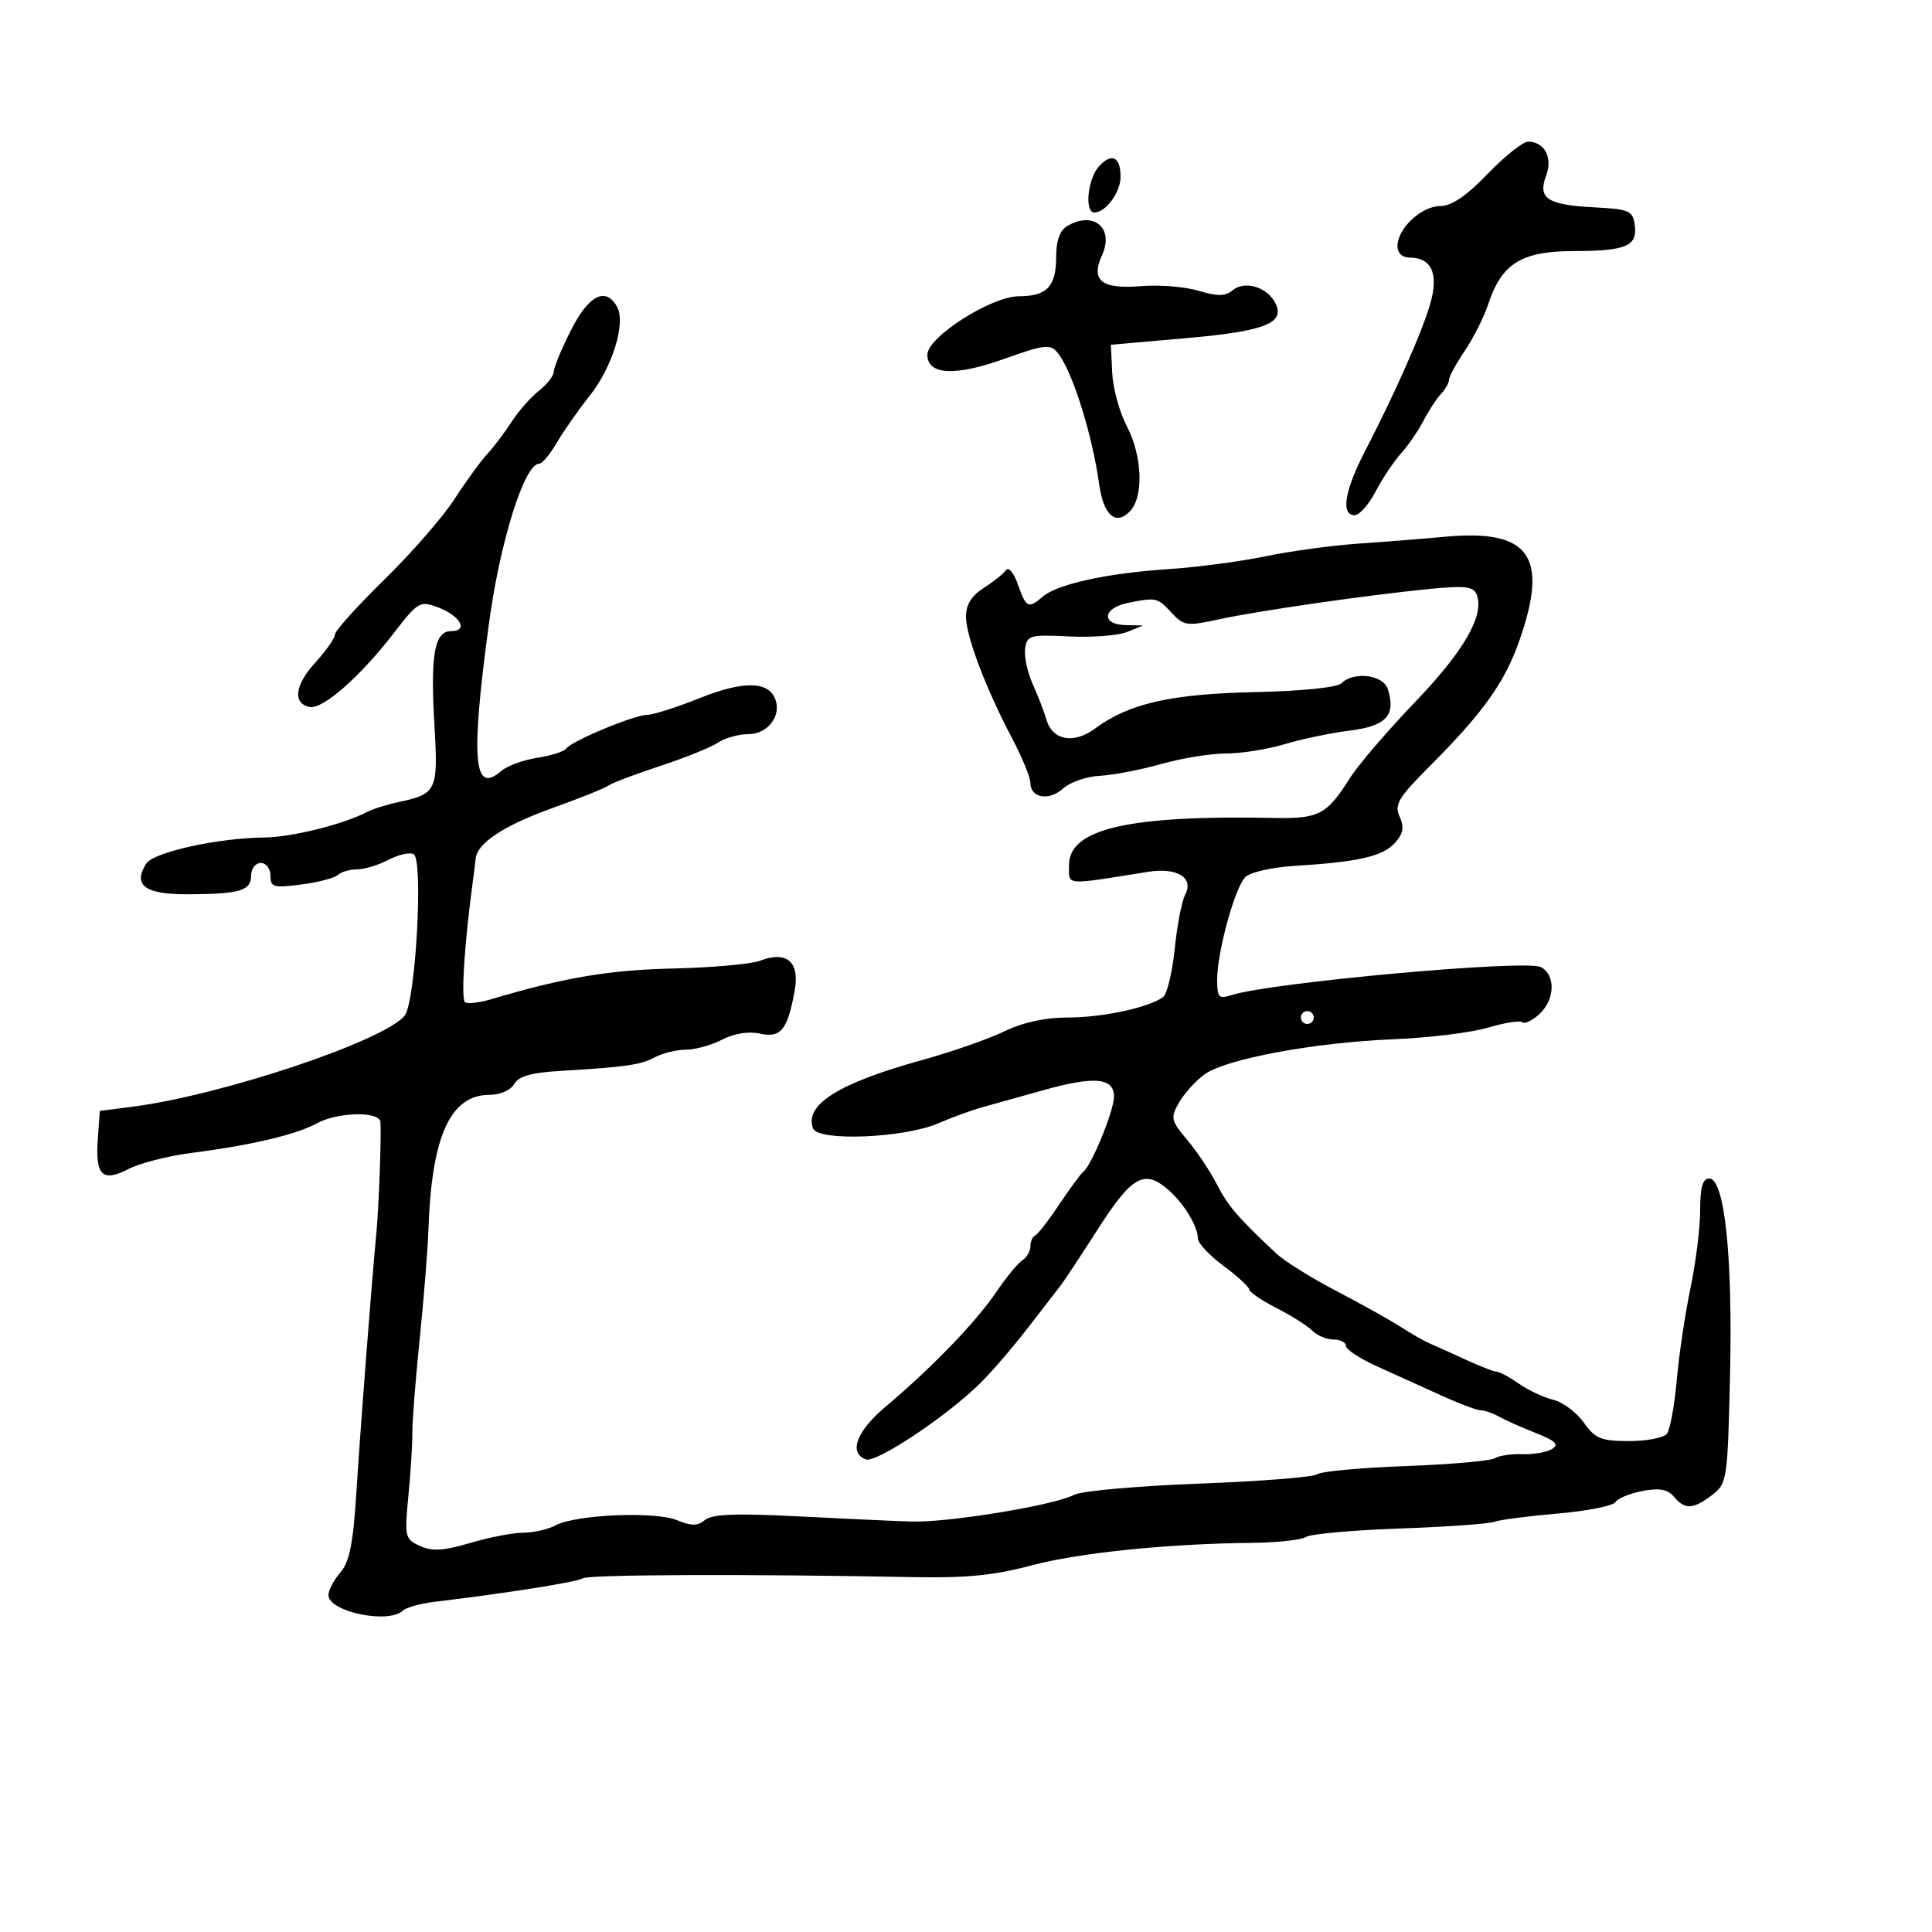<svg xmlns="http://www.w3.org/2000/svg" width="300" height="300" viewBox="0 0 300 300" version="1.1">
	<path d="M 231 27 C 227.690 30.434, 225.382 32, 223.629 32 C 220.729 32, 217 35.481, 217 38.189 C 217 39.294, 217.732 40, 218.878 40 C 222.333 40, 223.448 42.554, 222.056 47.282 C 220.728 51.792, 216.656 60.971, 211.916 70.140 C 208.786 76.194, 208.179 80, 210.343 80 C 211.081 80, 212.543 78.353, 213.593 76.339 C 214.642 74.326, 216.416 71.665, 217.535 70.425 C 218.654 69.186, 220.229 66.896, 221.035 65.336 C 221.841 63.776, 223.063 61.905, 223.750 61.179 C 224.438 60.452, 225 59.459, 225 58.973 C 225 58.487, 226.097 56.472, 227.439 54.495 C 228.780 52.519, 230.415 49.271, 231.073 47.278 C 233.177 40.903, 236.230 39.002, 244.396 38.985 C 252.571 38.967, 254.308 38.213, 253.837 34.887 C 253.531 32.717, 252.957 32.472, 247.535 32.194 C 240.284 31.821, 238.742 30.810, 240.076 27.301 C 241.145 24.489, 239.835 22, 237.287 22 C 236.480 22, 233.651 24.250, 231 27 M 170.634 25.852 C 168.892 27.777, 168.376 33, 169.929 33 C 171.679 33, 174 29.857, 174 27.488 C 174 24.314, 172.628 23.648, 170.634 25.852 M 165.750 35.080 C 164.576 35.764, 164 37.333, 164 39.850 C 164 44.488, 162.578 46, 158.219 46 C 153.936 46, 144 52.344, 144 55.078 C 144 58.234, 148.285 58.463, 155.962 55.717 C 162.117 53.516, 163.086 53.399, 164.188 54.727 C 166.461 57.466, 169.571 67.274, 170.683 75.212 C 171.351 79.978, 173.205 81.652, 175.394 79.463 C 177.628 77.229, 177.416 70.859, 174.949 66.126 C 173.821 63.962, 172.808 60.242, 172.699 57.860 L 172.500 53.530 184.101 52.515 C 196.528 51.428, 199.692 50.162, 197.980 46.963 C 196.676 44.527, 193.260 43.539, 191.420 45.066 C 190.275 46.017, 189.066 46.037, 186.114 45.152 C 184.011 44.522, 180.003 44.197, 177.206 44.429 C 171.065 44.940, 169.326 43.572, 171.117 39.642 C 173.042 35.417, 169.841 32.697, 165.750 35.080 M 88.664 51.264 C 87.199 54.160, 86 57.052, 86 57.692 C 86 58.331, 84.958 59.675, 83.685 60.677 C 82.412 61.680, 80.504 63.850, 79.443 65.500 C 78.383 67.150, 76.681 69.400, 75.660 70.500 C 74.639 71.600, 72.350 74.750, 70.573 77.500 C 68.797 80.250, 63.896 85.875, 59.682 90 C 55.468 94.125, 52.016 97.962, 52.010 98.527 C 52.005 99.092, 50.627 101.057, 48.949 102.894 C 45.758 106.388, 45.410 109.263, 48.114 109.783 C 50.123 110.170, 55.945 105.053, 61.106 98.362 C 64.921 93.417, 65.205 93.251, 68.016 94.312 C 71.491 95.624, 72.800 98, 70.048 98 C 67.456 98, 66.810 101.669, 67.460 112.689 C 68.053 122.722, 67.798 123.277, 62.033 124.512 C 60.126 124.920, 57.876 125.619, 57.033 126.065 C 53.416 127.979, 45.301 130.004, 41.072 130.047 C 33.786 130.121, 23.821 132.327, 22.697 134.114 C 20.578 137.482, 22.505 138.890, 29.197 138.862 C 37.266 138.829, 39 138.311, 39 135.933 C 39 134.870, 39.675 134, 40.500 134 C 41.329 134, 42 134.887, 42 135.981 C 42 137.763, 42.476 137.900, 46.750 137.351 C 49.363 137.015, 51.927 136.349, 52.450 135.870 C 52.972 135.392, 54.322 134.997, 55.450 134.994 C 56.577 134.990, 58.784 134.318, 60.354 133.499 C 61.924 132.680, 63.675 132.299, 64.245 132.652 C 65.771 133.595, 64.525 155.658, 62.830 157.720 C 59.586 161.665, 34.386 170.083, 20.500 171.860 L 15.500 172.500 15.186 176.886 C 14.781 182.541, 15.898 183.621, 19.971 181.515 C 21.731 180.605, 26.171 179.476, 29.836 179.007 C 38.984 177.837, 45.995 176.184, 49.154 174.454 C 52.445 172.651, 58.970 172.517, 59.079 174.250 C 59.226 176.590, 58.822 187.486, 58.439 191.500 C 57.686 199.392, 55.968 221.693, 55.337 231.774 C 54.842 239.677, 54.267 242.539, 52.847 244.177 C 51.831 245.348, 51 246.923, 51 247.678 C 51 250.268, 60.307 252.222, 62.550 250.102 C 63.072 249.609, 65.300 248.989, 67.500 248.725 C 78.831 247.365, 89.612 245.657, 90.500 245.081 C 91.418 244.486, 116.258 244.398, 142.049 244.899 C 149.954 245.053, 154.466 244.603, 160.049 243.107 C 167.475 241.117, 181.208 239.707, 194.500 239.571 C 198.350 239.532, 202.087 239.121, 202.804 238.658 C 203.521 238.194, 210.046 237.605, 217.304 237.347 C 224.562 237.090, 231.175 236.624, 232 236.312 C 232.825 236.001, 237.255 235.422, 241.845 235.028 C 246.435 234.633, 250.486 233.831, 250.848 233.247 C 251.209 232.662, 253.107 231.883, 255.066 231.515 C 257.701 231.021, 258.969 231.258, 259.937 232.424 C 261.619 234.451, 262.941 234.385, 265.877 232.128 C 268.184 230.354, 268.266 229.797, 268.641 213.400 C 269.062 195.010, 267.786 183, 265.410 183 C 264.387 183, 264 184.356, 264 187.935 C 264 190.649, 263.326 196.075, 262.502 199.992 C 261.678 203.910, 260.716 210.352, 260.365 214.308 C 260.015 218.263, 259.327 222.011, 258.837 222.635 C 258.347 223.259, 255.702 223.769, 252.959 223.769 C 248.604 223.769, 247.712 223.404, 245.920 220.887 C 244.791 219.302, 242.660 217.713, 241.184 217.357 C 239.708 217, 237.306 215.874, 235.846 214.854 C 234.386 213.834, 232.840 213, 232.411 213 C 231.982 213, 229.802 212.154, 227.566 211.120 C 225.330 210.087, 222.825 208.957, 222 208.609 C 221.175 208.262, 219.150 207.107, 217.500 206.041 C 215.850 204.976, 211.350 202.464, 207.500 200.459 C 203.650 198.453, 199.463 195.842, 198.196 194.656 C 192.246 189.088, 190.664 187.245, 188.945 183.884 C 187.928 181.894, 185.864 178.804, 184.359 177.015 C 181.823 174.001, 181.728 173.577, 183.061 171.229 C 183.853 169.835, 185.625 167.867, 187 166.857 C 190.292 164.436, 204.042 161.874, 216.433 161.372 C 221.896 161.150, 228.495 160.337, 231.096 159.564 C 233.698 158.792, 236.087 158.421, 236.407 158.740 C 236.726 159.060, 237.890 158.504, 238.994 157.506 C 241.466 155.268, 241.602 151.382, 239.250 150.164 C 236.946 148.970, 197.371 152.557, 191.250 154.514 C 189.249 155.154, 189 154.893, 189 152.165 C 189 147.837, 191.740 137.831, 193.372 136.199 C 194.141 135.431, 197.539 134.661, 201.121 134.445 C 210.869 133.856, 214.713 132.975, 216.591 130.900 C 217.892 129.461, 218.072 128.476, 217.334 126.822 C 216.492 124.935, 217.114 123.884, 221.930 119.052 C 230.332 110.624, 233.623 106.022, 235.917 99.495 C 240.547 86.322, 237.522 82.116, 224.301 83.351 C 221.111 83.649, 215.125 84.124, 211 84.408 C 206.875 84.691, 200.350 85.580, 196.500 86.382 C 192.650 87.185, 185.831 88.085, 181.347 88.382 C 171.894 89.009, 164.175 90.701, 161.921 92.641 C 159.683 94.568, 159.334 94.397, 158.062 90.750 C 157.435 88.953, 156.609 87.957, 156.214 88.523 C 155.821 89.086, 154.262 90.334, 152.750 91.296 C 150.858 92.500, 150 93.891, 150 95.754 C 150 98.806, 153.077 106.910, 157.221 114.773 C 158.749 117.672, 160 120.724, 160 121.554 C 160 123.917, 162.872 124.426, 165.056 122.449 C 166.146 121.463, 168.717 120.570, 170.769 120.466 C 172.821 120.362, 177.109 119.539, 180.299 118.638 C 183.488 117.737, 188.029 117, 190.390 117 C 192.751 117, 196.845 116.349, 199.488 115.554 C 202.132 114.758, 206.689 113.808, 209.615 113.442 C 215.263 112.737, 216.790 111.065, 215.500 107 C 214.794 104.776, 210.197 104.203, 208.299 106.101 C 207.648 106.752, 202.144 107.313, 194.849 107.472 C 181.800 107.755, 175.311 109.231, 170.069 113.107 C 166.715 115.587, 163.411 114.974, 162.472 111.699 C 162.125 110.489, 161.173 108.021, 160.356 106.213 C 159.539 104.405, 159.012 101.930, 159.185 100.713 C 159.479 98.649, 159.937 98.522, 166 98.824 C 169.575 99.003, 173.625 98.694, 175 98.138 L 177.500 97.127 174.750 97.063 C 170.947 96.976, 171.227 94.405, 175.125 93.625 C 179.569 92.736, 179.705 92.767, 181.939 95.165 C 183.816 97.179, 184.323 97.250, 189.228 96.179 C 195.299 94.853, 212.453 92.381, 222.104 91.441 C 227.584 90.908, 228.811 91.066, 229.312 92.370 C 230.527 95.536, 227.319 101.107, 219.721 109.025 C 215.443 113.484, 210.891 118.796, 209.607 120.830 C 206.024 126.506, 204.795 127.151, 197.815 127.010 C 175.273 126.557, 166 128.686, 166 134.315 C 166 137.566, 165.069 137.485, 178.264 135.379 C 182.800 134.655, 185.445 136.299, 184.022 138.959 C 183.507 139.921, 182.780 143.695, 182.406 147.346 C 182.032 150.996, 181.225 154.358, 180.613 154.816 C 178.446 156.439, 171.196 158, 165.822 158 C 162.285 158, 158.819 158.755, 155.938 160.154 C 153.497 161.339, 147.730 163.350, 143.122 164.623 C 130.211 168.189, 124.850 171.560, 126.257 175.227 C 127.039 177.265, 140.392 176.720, 145.672 174.436 C 147.777 173.524, 150.850 172.402, 152.500 171.941 C 154.150 171.481, 158.425 170.286, 162 169.287 C 170.006 167.051, 173.008 167.333, 172.978 170.320 C 172.956 172.535, 169.479 181.009, 168.197 181.972 C 167.810 182.263, 166.146 184.525, 164.497 187 C 162.849 189.475, 161.162 191.650, 160.750 191.833 C 160.338 192.017, 160 192.782, 160 193.534 C 160 194.285, 159.436 195.260, 158.747 195.700 C 158.058 196.140, 156.213 198.389, 154.647 200.699 C 151.507 205.328, 144.660 212.417, 137.591 218.358 C 133.005 222.211, 131.722 225.572, 134.438 226.615 C 136.033 227.227, 147.044 219.898, 152.212 214.784 C 154.038 212.978, 157.433 209.025, 159.757 206 C 162.081 202.975, 164.340 200.050, 164.779 199.500 C 165.217 198.950, 167.808 195.020, 170.538 190.766 C 175.821 182.532, 177.724 181.501, 181.500 184.829 C 183.874 186.921, 186 190.448, 186 192.295 C 186 193.022, 187.789 194.940, 189.976 196.558 C 192.163 198.176, 193.963 199.828, 193.976 200.230 C 193.989 200.631, 195.884 201.921, 198.187 203.096 C 200.490 204.270, 202.997 205.855, 203.759 206.616 C 204.520 207.377, 206.011 208, 207.071 208 C 208.132 208, 209 208.448, 209 208.995 C 209 209.542, 211.137 210.954, 213.750 212.132 C 216.363 213.310, 220.835 215.337, 223.688 216.637 C 226.542 217.937, 229.360 219, 229.952 219 C 230.543 219, 231.809 219.439, 232.764 219.975 C 233.719 220.511, 236.293 221.657, 238.484 222.521 C 241.573 223.740, 242.135 224.298, 240.989 225.007 C 240.176 225.509, 238.116 225.868, 236.412 225.804 C 234.708 225.740, 232.768 226.025, 232.101 226.438 C 231.434 226.850, 225.189 227.398, 218.223 227.654 C 211.258 227.911, 205.095 228.483, 204.529 228.925 C 203.963 229.367, 195.695 230.021, 186.155 230.380 C 176.615 230.738, 167.901 231.518, 166.789 232.113 C 163.765 233.731, 147.208 236.451, 141.500 236.267 C 138.750 236.178, 130.752 235.810, 123.727 235.449 C 114.290 234.964, 110.569 235.113, 109.478 236.018 C 108.327 236.973, 107.368 236.981, 105.129 236.053 C 101.742 234.650, 89.407 235.176, 86.266 236.858 C 85.092 237.486, 82.834 238, 81.247 238 C 79.661 238, 75.959 238.714, 73.020 239.587 C 68.880 240.816, 67.124 240.922, 65.224 240.056 C 62.870 238.983, 62.797 238.668, 63.420 232.219 C 63.777 228.524, 64.051 224.150, 64.028 222.500 C 64.006 220.850, 64.516 214.325, 65.162 208 C 65.808 201.675, 66.421 194.025, 66.523 191 C 67.019 176.381, 69.917 170, 76.061 170 C 77.671 170, 79.304 169.279, 79.833 168.333 C 80.497 167.148, 82.460 166.565, 86.633 166.316 C 97.236 165.681, 99.474 165.362, 101.684 164.174 C 102.886 163.528, 105.045 163, 106.484 163 C 107.922 163, 110.460 162.296, 112.123 161.437 C 113.995 160.468, 116.234 160.112, 118.003 160.501 C 121.252 161.214, 122.301 159.915, 123.401 153.818 C 124.205 149.361, 122.179 147.600, 118.053 149.172 C 116.649 149.707, 110.550 150.255, 104.500 150.390 C 94.607 150.611, 87.596 151.795, 76.256 155.162 C 74.472 155.692, 72.657 155.906, 72.223 155.638 C 71.557 155.226, 72.102 146.616, 73.404 137 C 73.590 135.625, 73.800 133.955, 73.871 133.289 C 74.126 130.890, 78.287 128.164, 85.824 125.458 C 90.046 123.942, 93.950 122.373, 94.500 121.972 C 95.050 121.571, 98.650 120.209, 102.500 118.945 C 106.350 117.681, 110.388 116.052, 111.473 115.324 C 112.557 114.596, 114.679 114, 116.187 114 C 119.203 114, 121.387 111.173, 120.386 108.564 C 119.306 105.749, 115.415 105.697, 108.641 108.407 C 105.076 109.833, 101.419 111, 100.515 111 C 98.514 111, 88.728 115.065, 87.919 116.233 C 87.600 116.694, 85.575 117.341, 83.419 117.671 C 81.264 118.001, 78.741 118.929, 77.813 119.733 C 73.533 123.445, 73.074 117.999, 75.898 97 C 77.630 84.117, 81.426 72, 83.729 72 C 84.191 72, 85.419 70.537, 86.459 68.750 C 87.499 66.963, 89.780 63.700, 91.529 61.500 C 95.106 57, 97.221 50.147, 95.812 47.628 C 94.050 44.480, 91.419 45.819, 88.664 51.264 M 202 158 C 202 158.550, 202.450 159, 203 159 C 203.550 159, 204 158.550, 204 158 C 204 157.450, 203.550 157, 203 157 C 202.450 157, 202 157.450, 202 158" stroke="none" fill="black" fill-rule="evenodd"/>
</svg>